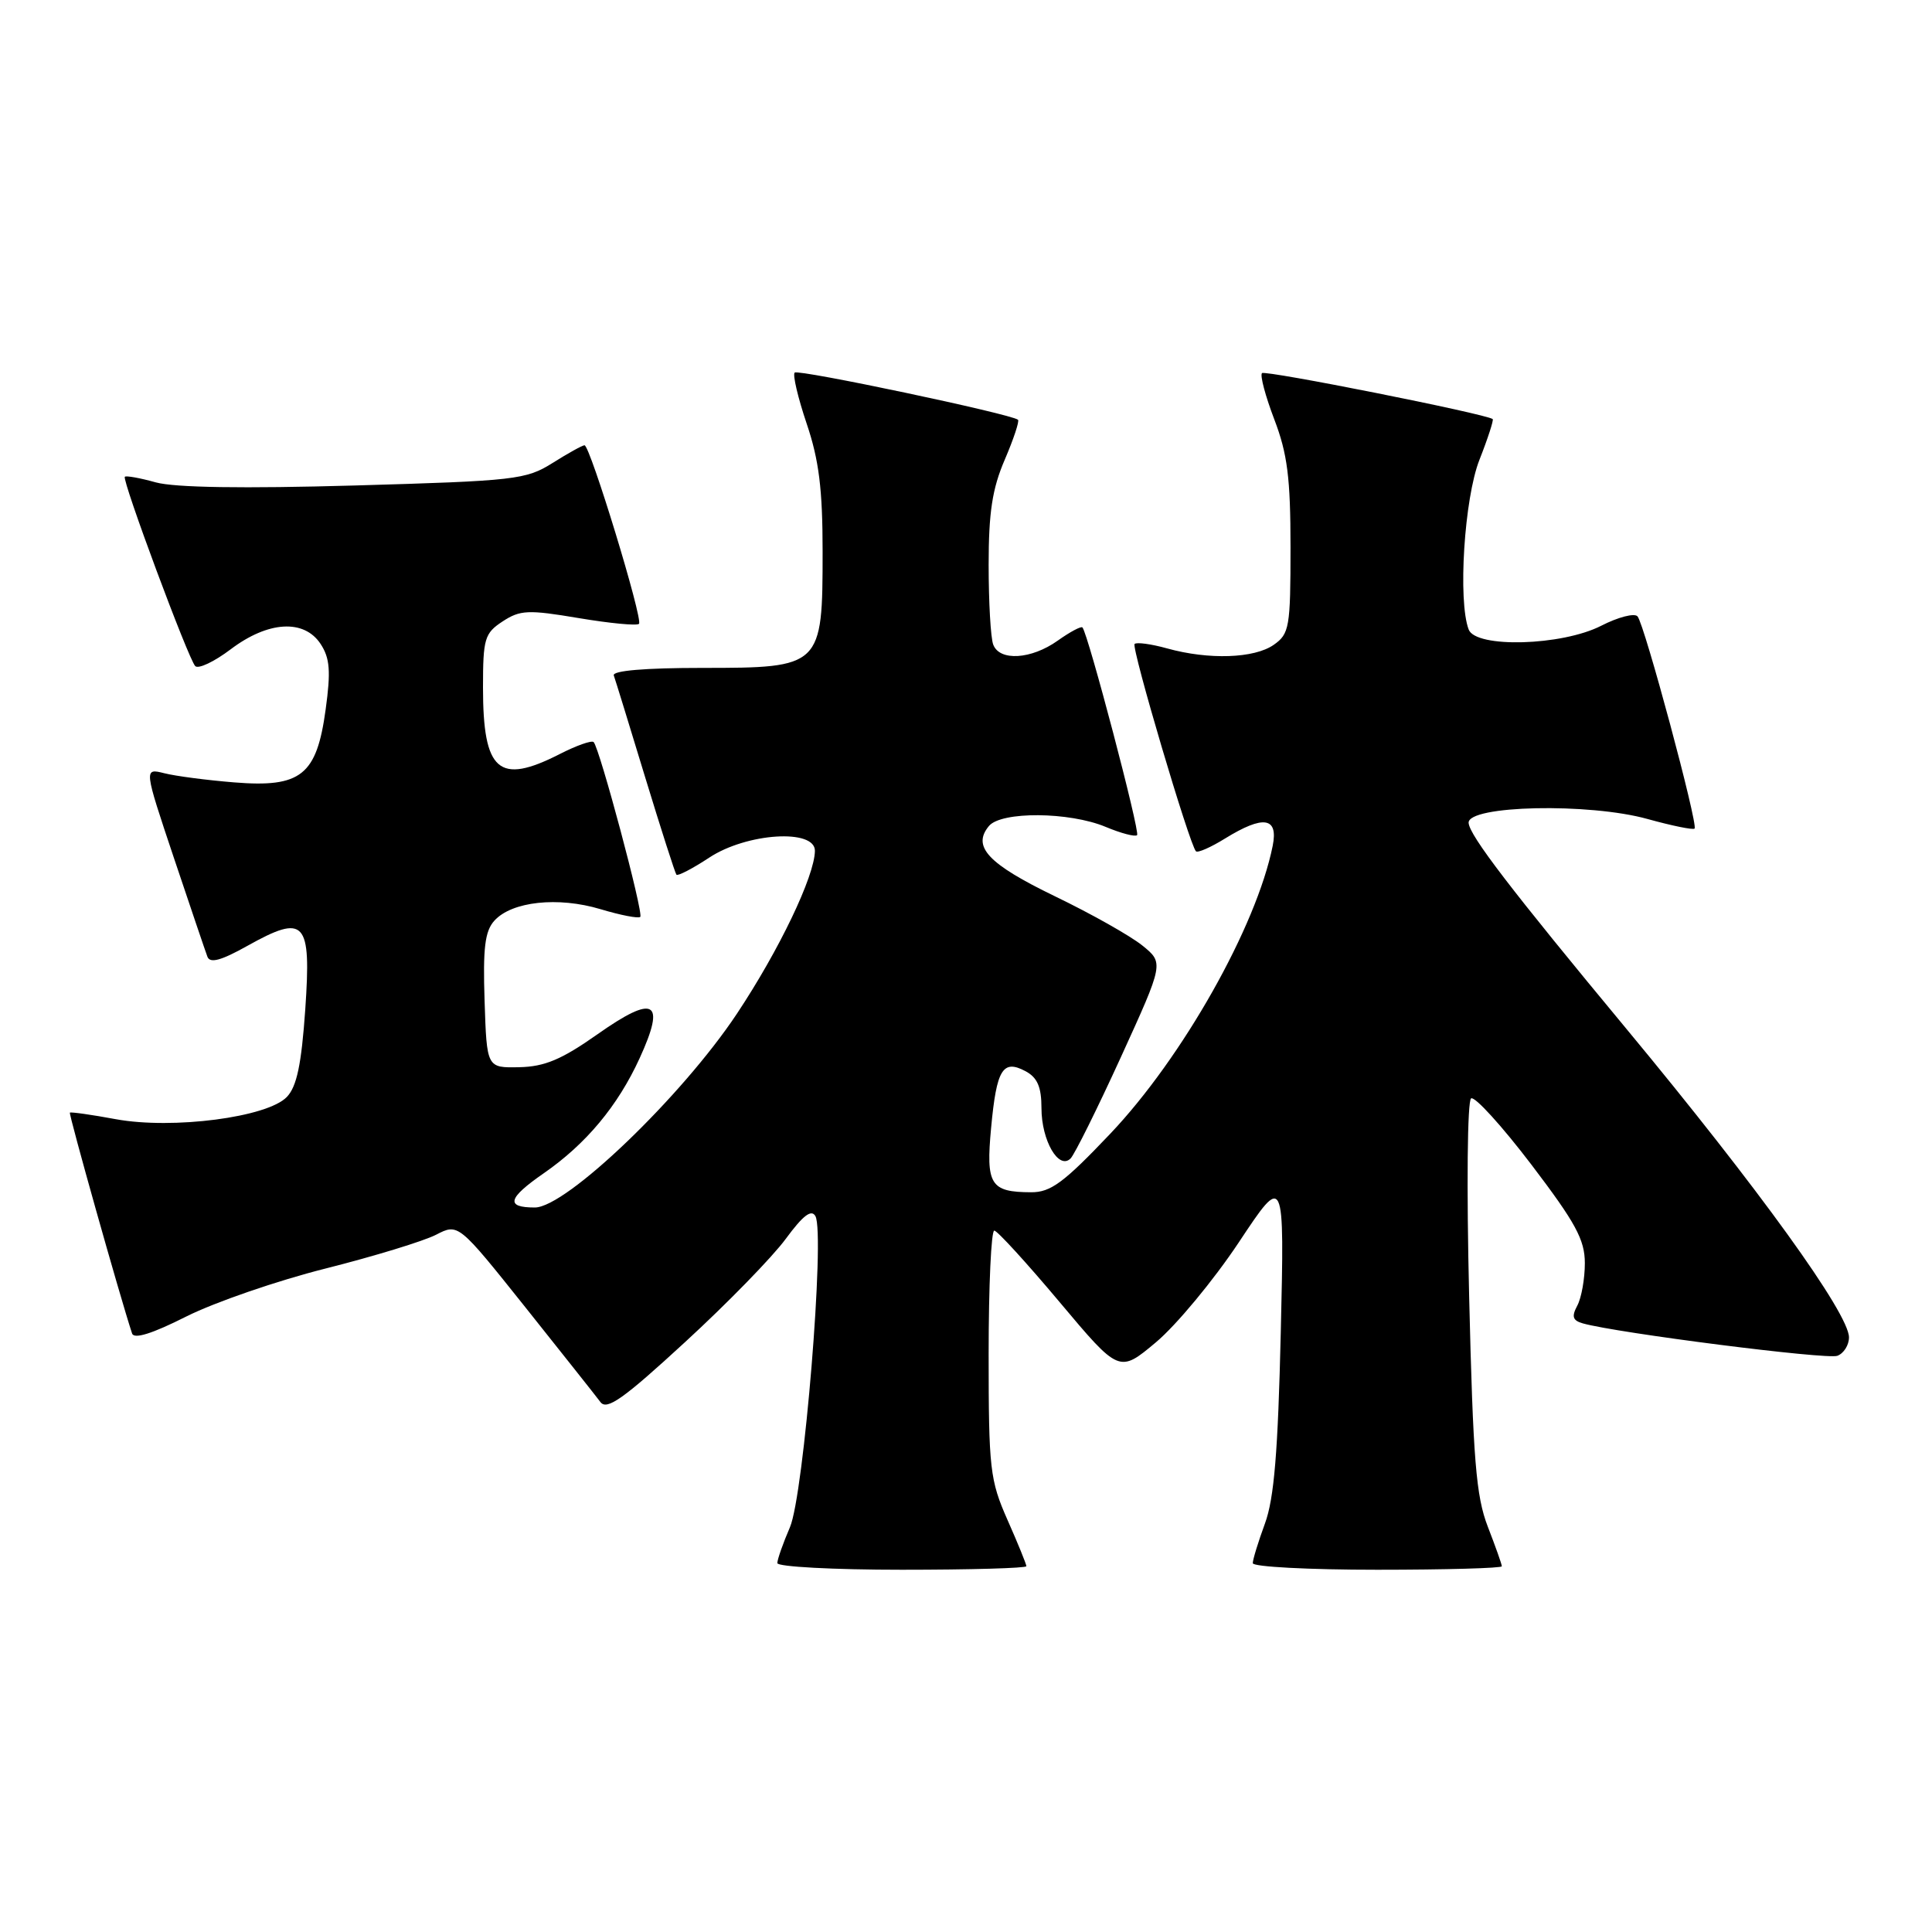 <?xml version="1.0" encoding="UTF-8" standalone="no"?>
<!DOCTYPE svg PUBLIC "-//W3C//DTD SVG 1.1//EN" "http://www.w3.org/Graphics/SVG/1.1/DTD/svg11.dtd" >
<svg xmlns="http://www.w3.org/2000/svg" xmlns:xlink="http://www.w3.org/1999/xlink" version="1.1" viewBox="0 0 256 256">
 <g >
 <path fill="currentColor"
d=" M 136.00 207.53 C 136.00 207.27 134.88 204.51 133.50 201.40 C 131.17 196.12 131.00 194.67 131.00 179.38 C 131.00 170.37 131.34 163.03 131.75 163.06 C 132.16 163.09 136.05 167.35 140.40 172.53 C 148.30 181.94 148.30 181.94 153.18 177.85 C 155.87 175.59 160.80 169.65 164.14 164.63 C 170.20 155.50 170.20 155.50 169.71 176.50 C 169.34 192.37 168.83 198.57 167.61 201.88 C 166.73 204.28 166.00 206.64 166.00 207.13 C 166.00 207.61 173.43 208.00 182.50 208.00 C 191.57 208.00 199.00 207.79 199.00 207.54 C 199.00 207.28 198.16 204.92 197.14 202.29 C 195.58 198.25 195.19 193.46 194.67 171.79 C 194.32 157.26 194.43 145.85 194.93 145.54 C 195.42 145.24 199.01 149.19 202.91 154.31 C 208.78 162.03 210.00 164.27 210.00 167.38 C 210.00 169.44 209.55 171.97 209.00 173.00 C 208.22 174.46 208.38 174.97 209.75 175.36 C 214.28 176.63 242.09 180.18 243.46 179.65 C 244.31 179.33 245.00 178.23 245.00 177.21 C 245.00 174.06 233.01 157.44 215.55 136.38 C 200.17 117.84 194.72 110.72 194.60 109.04 C 194.45 106.71 210.59 106.36 218.34 108.53 C 221.55 109.42 224.34 109.99 224.54 109.79 C 225.04 109.29 217.89 82.69 216.98 81.67 C 216.57 81.21 214.40 81.77 212.16 82.92 C 206.95 85.58 195.56 85.90 194.61 83.42 C 193.16 79.64 194.02 66.02 196.04 60.91 C 197.16 58.07 197.94 55.64 197.79 55.53 C 196.85 54.83 167.65 49.02 167.22 49.44 C 166.94 49.73 167.67 52.48 168.85 55.57 C 170.59 60.12 171.00 63.33 171.00 72.53 C 171.00 83.13 170.85 83.99 168.78 85.44 C 166.20 87.25 160.17 87.45 154.66 85.92 C 152.54 85.33 150.60 85.07 150.34 85.33 C 149.88 85.79 157.62 111.95 158.47 112.80 C 158.70 113.04 160.43 112.28 162.32 111.11 C 167.41 107.97 169.40 108.27 168.64 112.07 C 166.50 122.75 156.70 140.13 147.12 150.22 C 140.96 156.71 139.22 158.00 136.62 157.98 C 131.22 157.96 130.62 156.99 131.33 149.42 C 132.05 141.68 132.87 140.33 135.89 141.94 C 137.46 142.78 138.00 144.03 138.00 146.84 C 138.00 151.13 140.29 155.08 141.86 153.50 C 142.40 152.95 145.41 146.89 148.54 140.04 C 154.22 127.59 154.22 127.59 151.36 125.28 C 149.79 124.01 144.56 121.06 139.74 118.74 C 130.92 114.47 128.77 112.18 131.04 109.45 C 132.67 107.49 141.69 107.56 146.49 109.56 C 148.54 110.42 150.42 110.91 150.67 110.66 C 151.09 110.24 144.18 83.98 143.43 83.14 C 143.26 82.94 141.78 83.73 140.15 84.89 C 136.65 87.38 132.46 87.64 131.61 85.42 C 131.27 84.55 131.00 79.79 131.00 74.85 C 131.00 67.90 131.48 64.75 133.14 60.90 C 134.31 58.17 135.10 55.79 134.89 55.62 C 133.97 54.85 105.77 48.90 105.30 49.37 C 105.01 49.65 105.73 52.70 106.89 56.14 C 108.52 60.95 109.00 64.84 109.00 73.08 C 109.00 88.36 108.86 88.50 93.08 88.50 C 85.44 88.50 81.11 88.87 81.33 89.50 C 81.53 90.05 83.40 96.12 85.49 103.00 C 87.59 109.88 89.45 115.68 89.63 115.90 C 89.81 116.11 91.76 115.10 93.96 113.65 C 98.93 110.36 108.02 109.78 107.98 112.75 C 107.93 116.12 103.23 125.92 97.64 134.33 C 90.32 145.33 75.02 160.00 70.87 160.00 C 66.95 160.00 67.27 158.78 72.04 155.47 C 77.66 151.58 81.87 146.53 84.76 140.21 C 88.26 132.57 86.73 131.71 79.15 137.06 C 74.42 140.39 72.17 141.34 68.80 141.41 C 64.50 141.50 64.50 141.50 64.21 132.62 C 63.98 125.62 64.25 123.38 65.51 121.99 C 67.82 119.44 73.94 118.78 79.57 120.47 C 82.23 121.27 84.60 121.73 84.84 121.49 C 85.30 121.03 79.45 99.12 78.66 98.33 C 78.40 98.07 76.37 98.79 74.14 99.93 C 66.08 104.04 64.00 102.23 64.00 91.09 C 64.00 84.61 64.21 83.91 66.60 82.34 C 68.92 80.82 69.98 80.77 76.68 81.90 C 80.80 82.59 84.40 82.94 84.67 82.66 C 85.24 82.10 78.19 59.00 77.45 59.00 C 77.18 59.00 75.28 60.05 73.23 61.34 C 69.70 63.56 68.29 63.72 47.00 64.33 C 32.23 64.75 23.18 64.61 20.65 63.92 C 18.54 63.33 16.69 63.00 16.54 63.18 C 16.15 63.64 24.97 87.35 25.87 88.26 C 26.28 88.68 28.39 87.68 30.56 86.04 C 35.53 82.28 40.30 82.00 42.49 85.34 C 43.71 87.21 43.85 88.93 43.15 94.01 C 41.96 102.74 39.89 104.39 31.02 103.67 C 27.43 103.38 23.28 102.84 21.78 102.46 C 19.06 101.78 19.06 101.78 23.03 113.64 C 25.22 120.16 27.22 126.07 27.48 126.76 C 27.82 127.68 29.28 127.29 32.78 125.33 C 40.43 121.06 41.26 121.96 40.45 133.74 C 39.94 141.04 39.33 143.97 38.01 145.35 C 35.43 148.05 22.90 149.68 15.35 148.30 C 12.13 147.70 9.39 147.32 9.26 147.43 C 9.08 147.59 15.91 171.88 17.50 176.69 C 17.76 177.48 20.17 176.72 24.69 174.44 C 28.44 172.56 36.75 169.69 43.16 168.08 C 49.58 166.46 56.15 164.45 57.78 163.61 C 60.73 162.09 60.73 162.09 69.62 173.23 C 74.50 179.36 78.98 185.00 79.56 185.78 C 80.41 186.91 82.59 185.37 90.77 177.84 C 96.36 172.71 102.37 166.54 104.12 164.15 C 106.41 161.04 107.52 160.19 108.05 161.15 C 109.34 163.54 106.51 198.10 104.67 202.37 C 103.75 204.50 103.00 206.64 103.00 207.12 C 103.00 207.60 110.42 208.00 119.50 208.00 C 128.57 208.00 136.00 207.79 136.00 207.53 Z "/>
</g>
</svg>